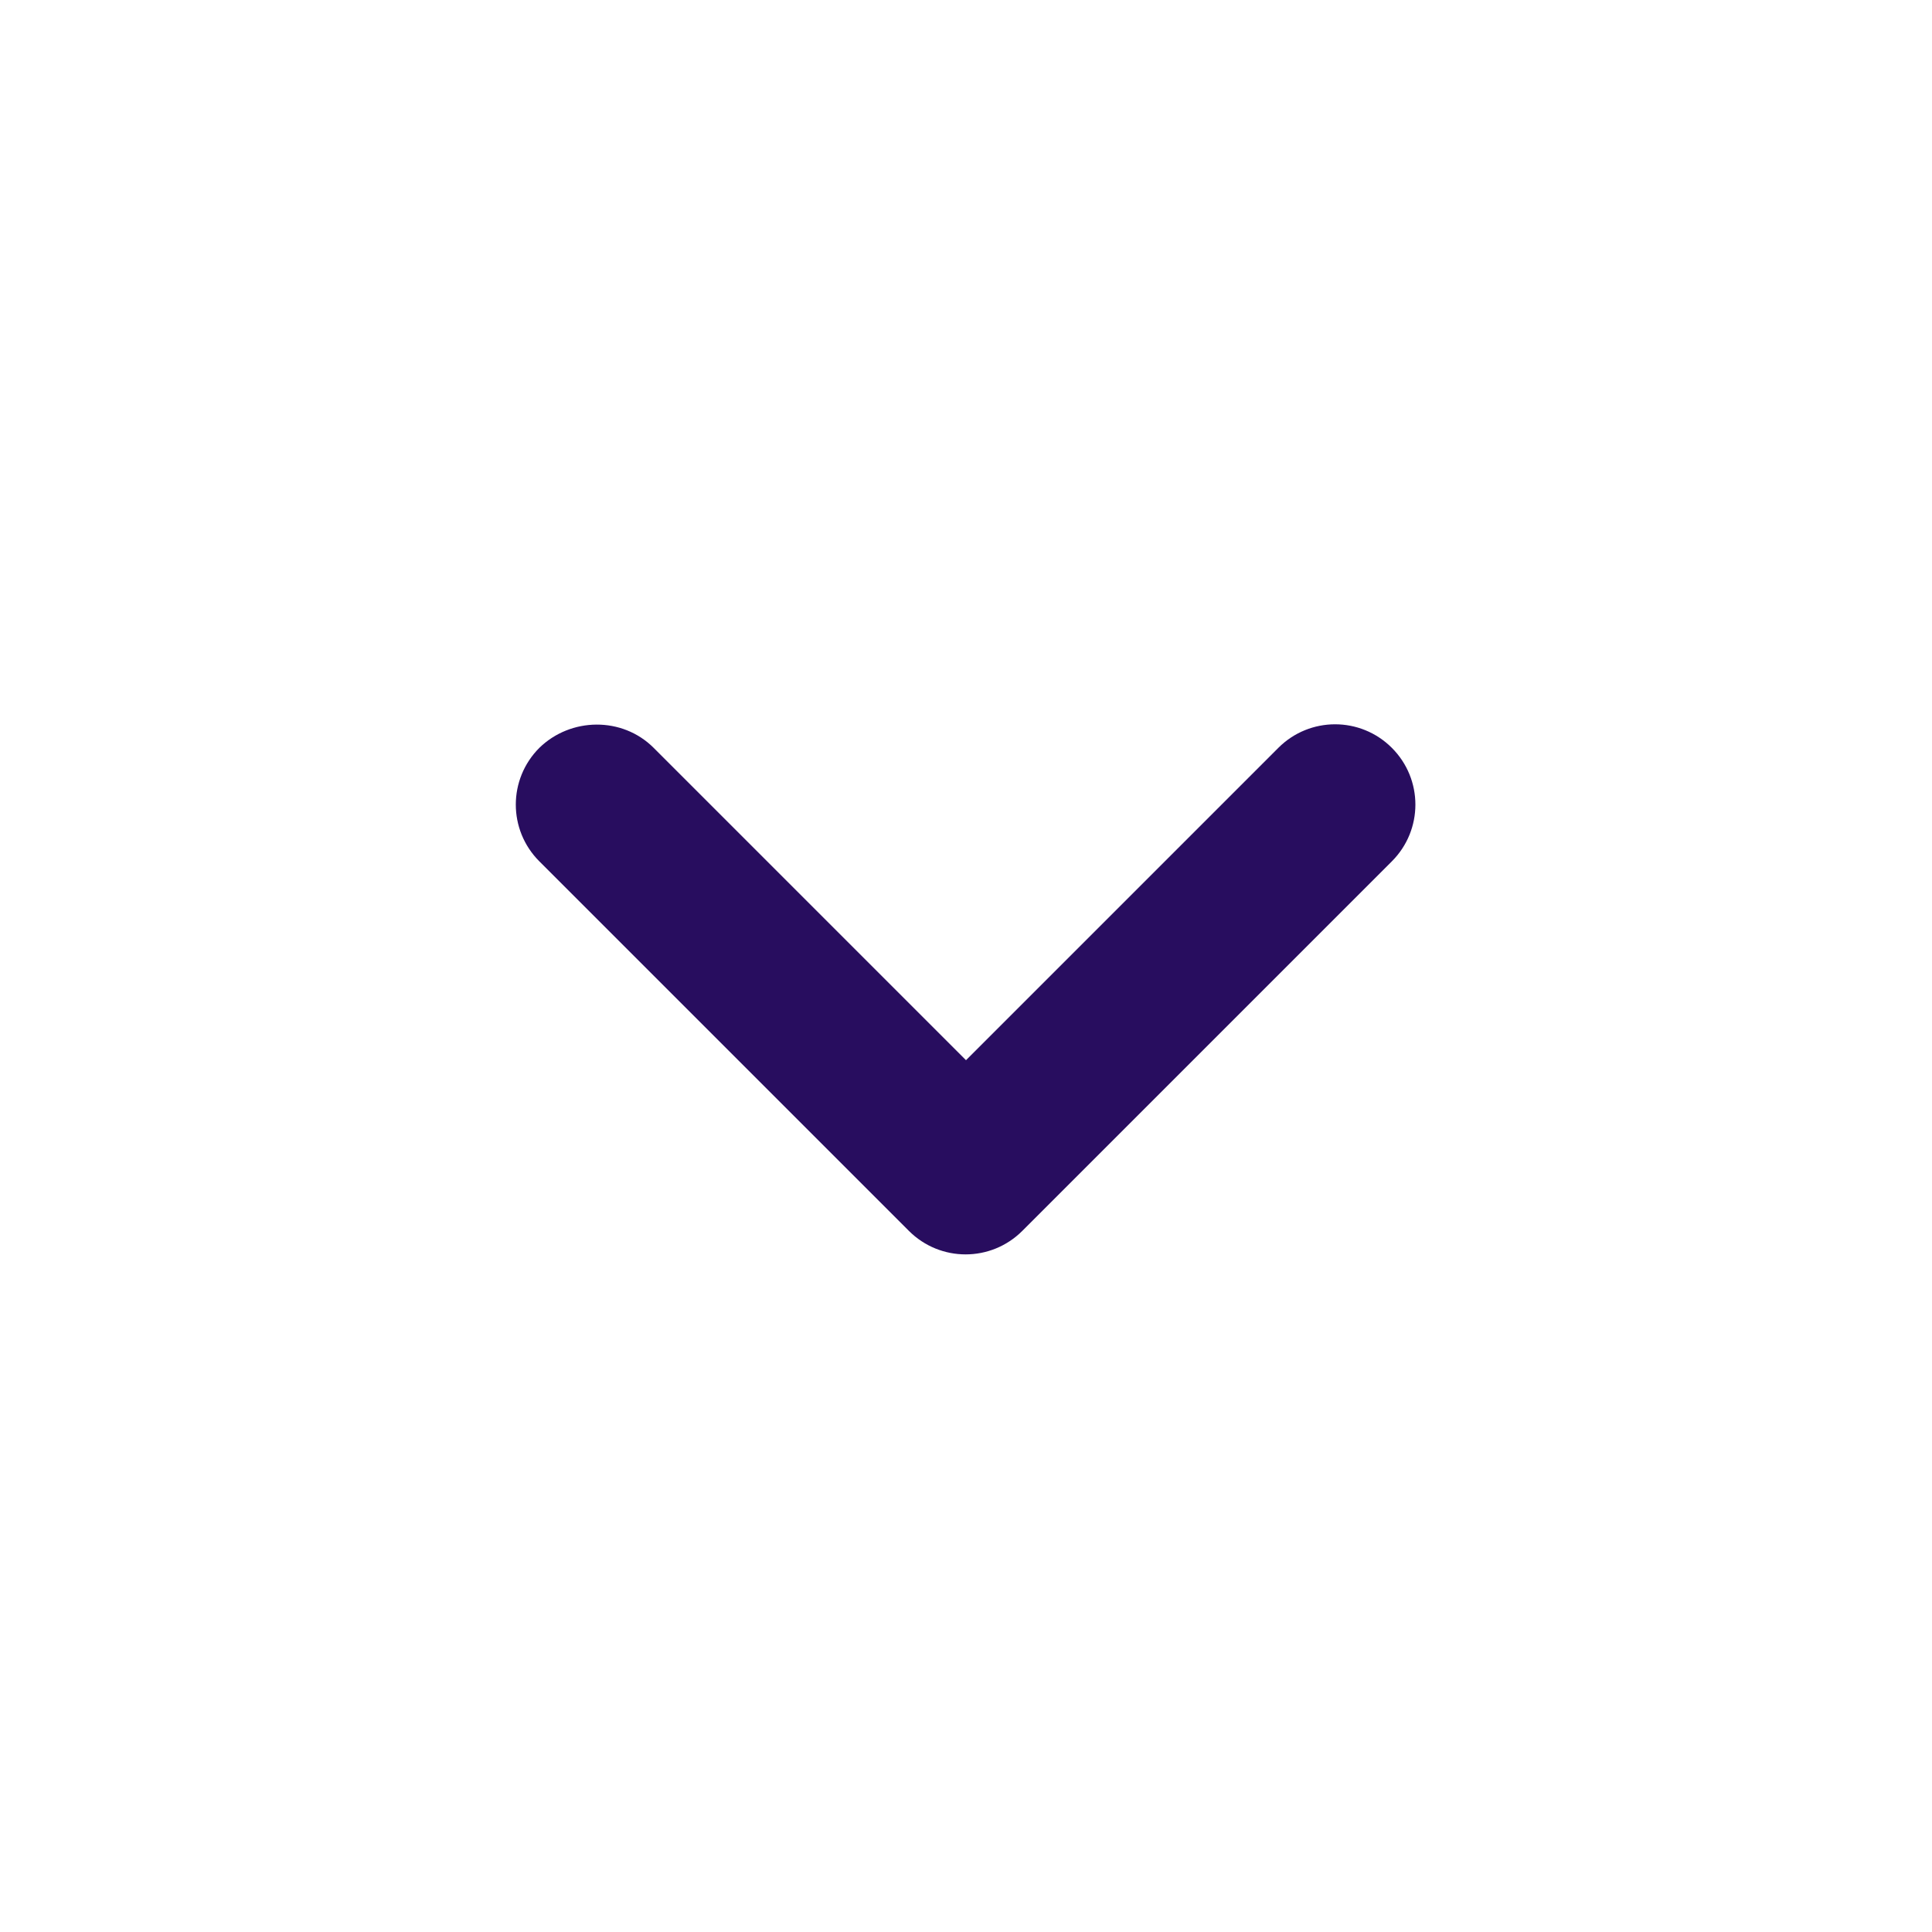 <svg xmlns:xlink="http://www.w3.org/1999/xlink" viewBox="0 0 24 24" color="text" width="24" xmlns="http://www.w3.org/2000/svg" class="sc-eaf7e66-0 mvupn" height="24" ><path d="M8.12 9.29L12 13.17L15.88 9.29C16.27 8.9 16.9 8.9 17.29 9.29C17.68 9.68 17.68 10.31 17.29 10.7L12.7 15.29C12.31 15.68 11.68 15.68 11.29 15.29L6.7 10.7C6.31 10.31 6.31 9.68 6.7 9.29C7.09 8.91 7.73 8.9 8.12 9.29Z" fill="#280D5F"></path></svg>